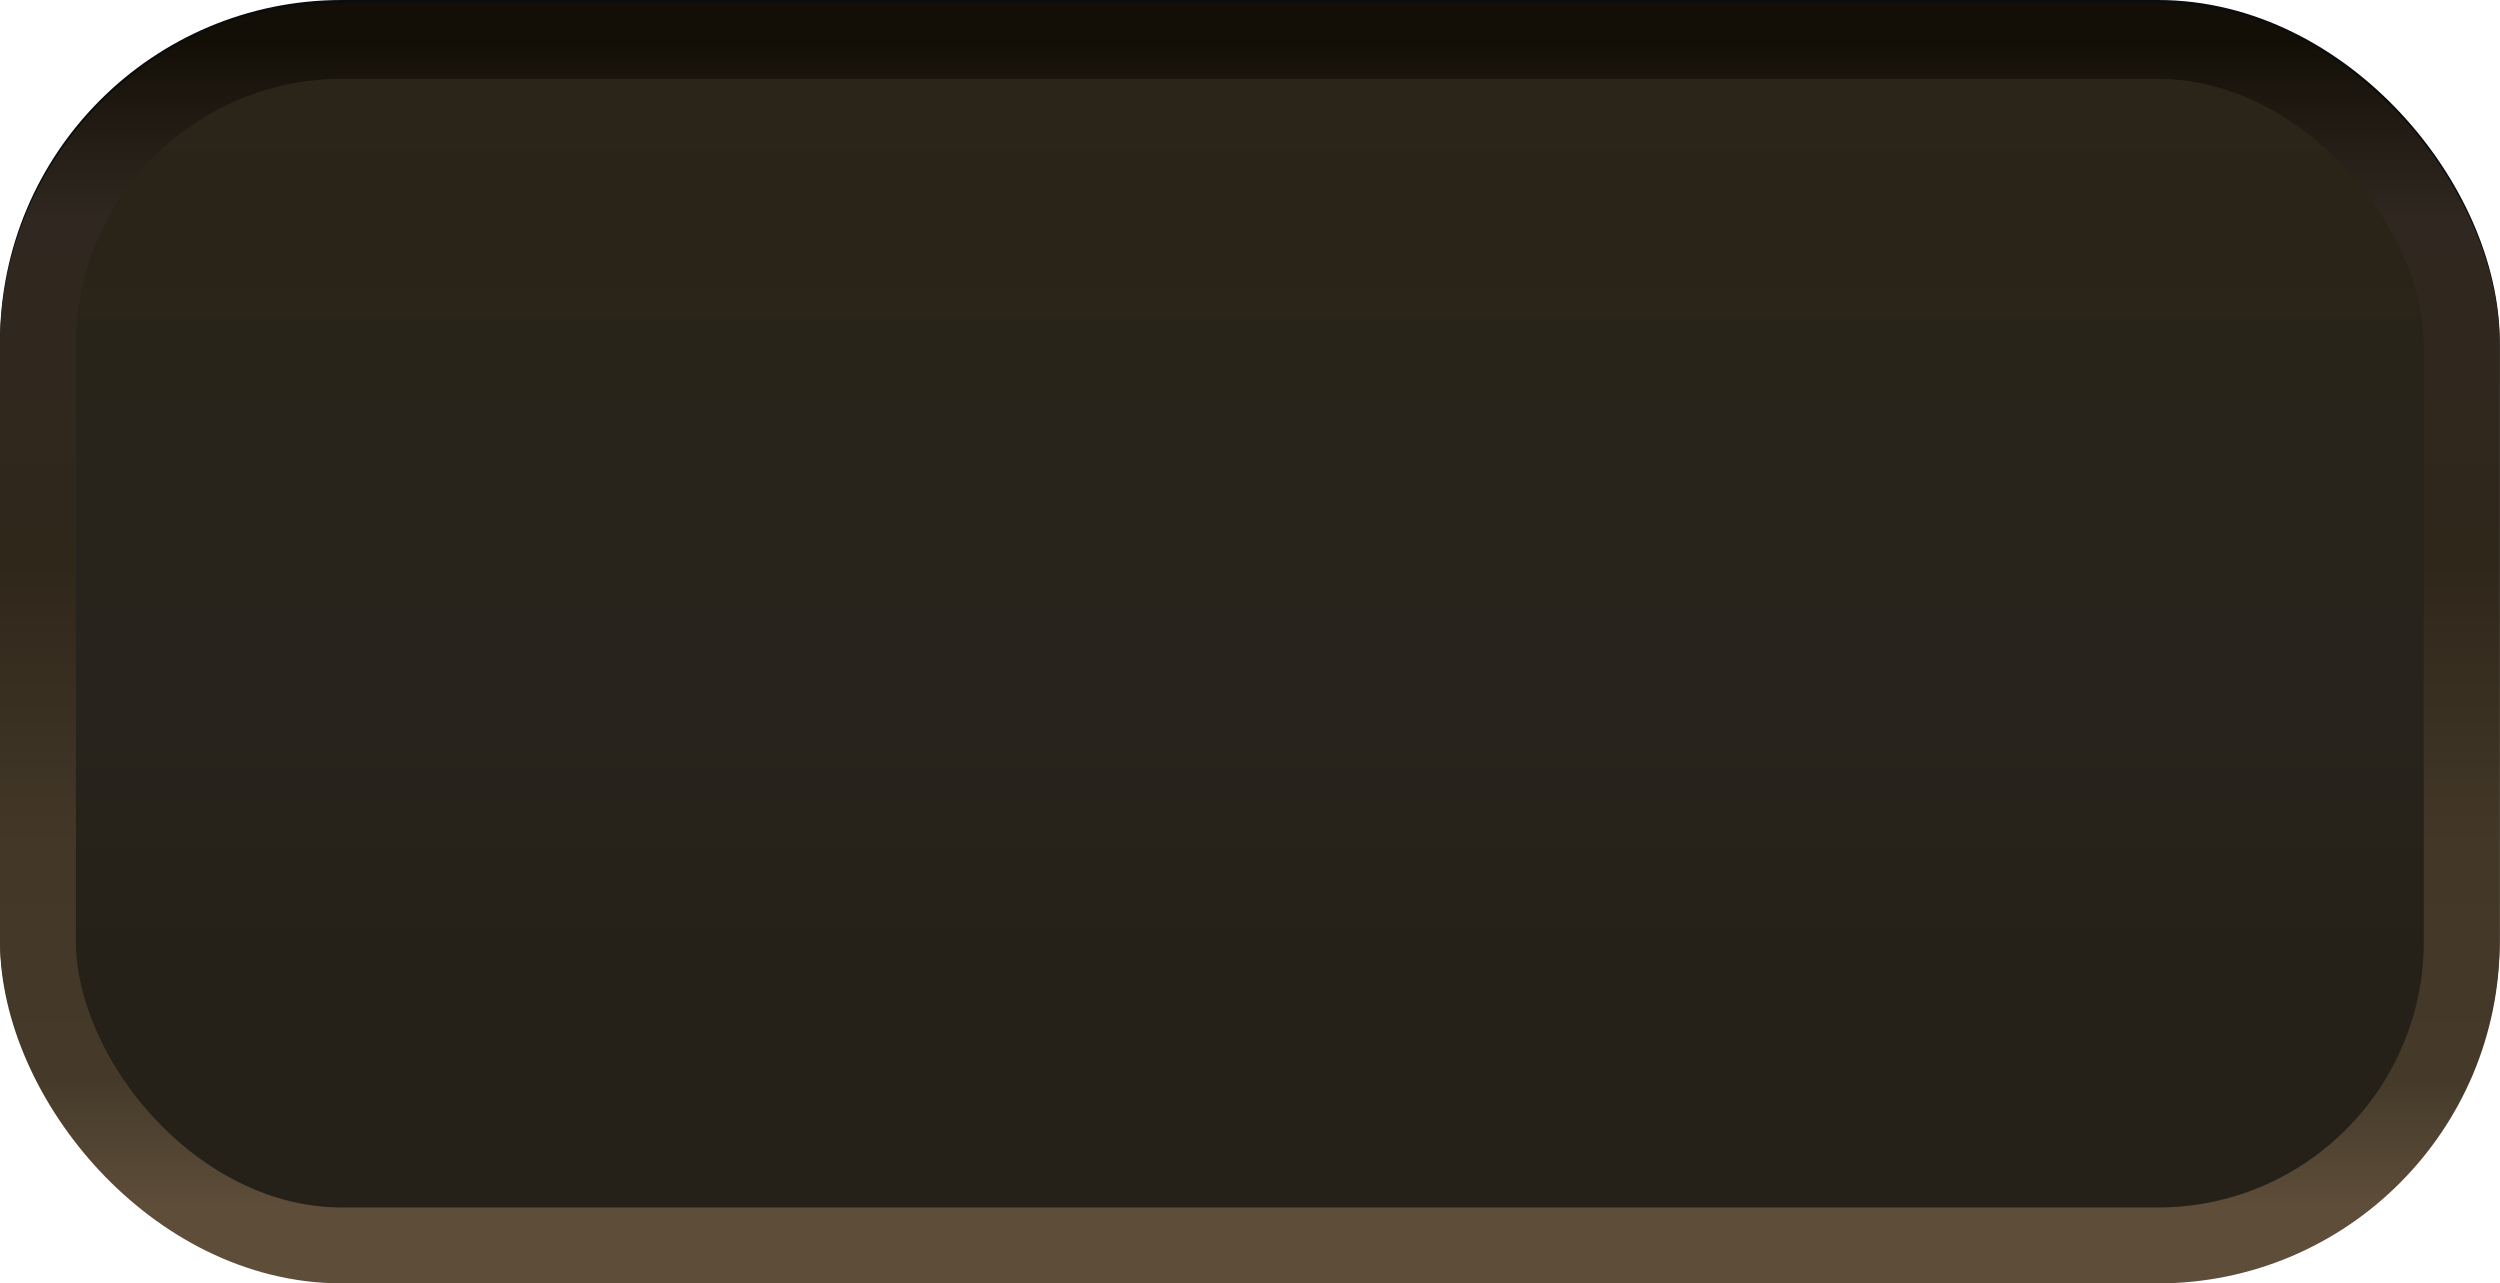 <svg xmlns="http://www.w3.org/2000/svg" xmlns:xlink="http://www.w3.org/1999/xlink" viewBox="0 0 92.88 47.67"><defs><style>.cls-1,.cls-2{stroke-miterlimit:10;stroke-width:2.82px;}.cls-1{fill:url(#Unbenannter_Verlauf_190);stroke:url(#Unbenannter_Verlauf_166);}.cls-2{fill:url(#Unbenannter_Verlauf_323);stroke:url(#Unbenannter_Verlauf_348);}</style><linearGradient id="Unbenannter_Verlauf_190" x1="46.44" y1="1.41" x2="46.44" y2="46.16" gradientUnits="userSpaceOnUse"><stop offset="0.08" stop-color="#211e1e"/><stop offset="0.31" stop-color="#211e1f"/><stop offset="0.57" stop-color="#211e1e"/><stop offset="0.77" stop-color="#211e20"/><stop offset="0.88" stop-color="#282627"/></linearGradient><linearGradient id="Unbenannter_Verlauf_166" x1="46.44" x2="46.44" y2="47.57" gradientUnits="userSpaceOnUse"><stop offset="0.17" stop-color="#0c0c0d"/><stop offset="0.54" stop-color="#291c1d"/><stop offset="0.92" stop-color="#4b3a37"/></linearGradient><linearGradient id="Unbenannter_Verlauf_323" x1="46.44" y1="1.52" x2="46.44" y2="46.26" gradientUnits="userSpaceOnUse"><stop offset="0" stop-color="#2b2419"/><stop offset="0.18" stop-color="#2a2418"/><stop offset="0.38" stop-color="#28241c"/><stop offset="0.57" stop-color="#28241d"/><stop offset="0.77" stop-color="#252118"/><stop offset="0.88" stop-color="#252118"/></linearGradient><linearGradient id="Unbenannter_Verlauf_348" x1="46.44" y1="47.67" x2="46.44" y2="0.11" gradientUnits="userSpaceOnUse"><stop offset="0.06" stop-color="#5d4d39"/><stop offset="0.16" stop-color="#453a29"/><stop offset="0.34" stop-color="#433828"/><stop offset="0.56" stop-color="#30271b"/><stop offset="0.83" stop-color="#302820"/><stop offset="0.97" stop-color="#130f07"/></linearGradient></defs><title>Background_Unit_production </title><g id="Ebene_2" data-name="Ebene 2"><g id="Regler_2" data-name="Regler 2"><rect class="cls-1" x="1.41" y="1.41" width="90.05" height="44.75" rx="11.29"/><rect class="cls-2" x="1.41" y="1.52" width="90.05" height="44.75" rx="11.29"/></g></g></svg>